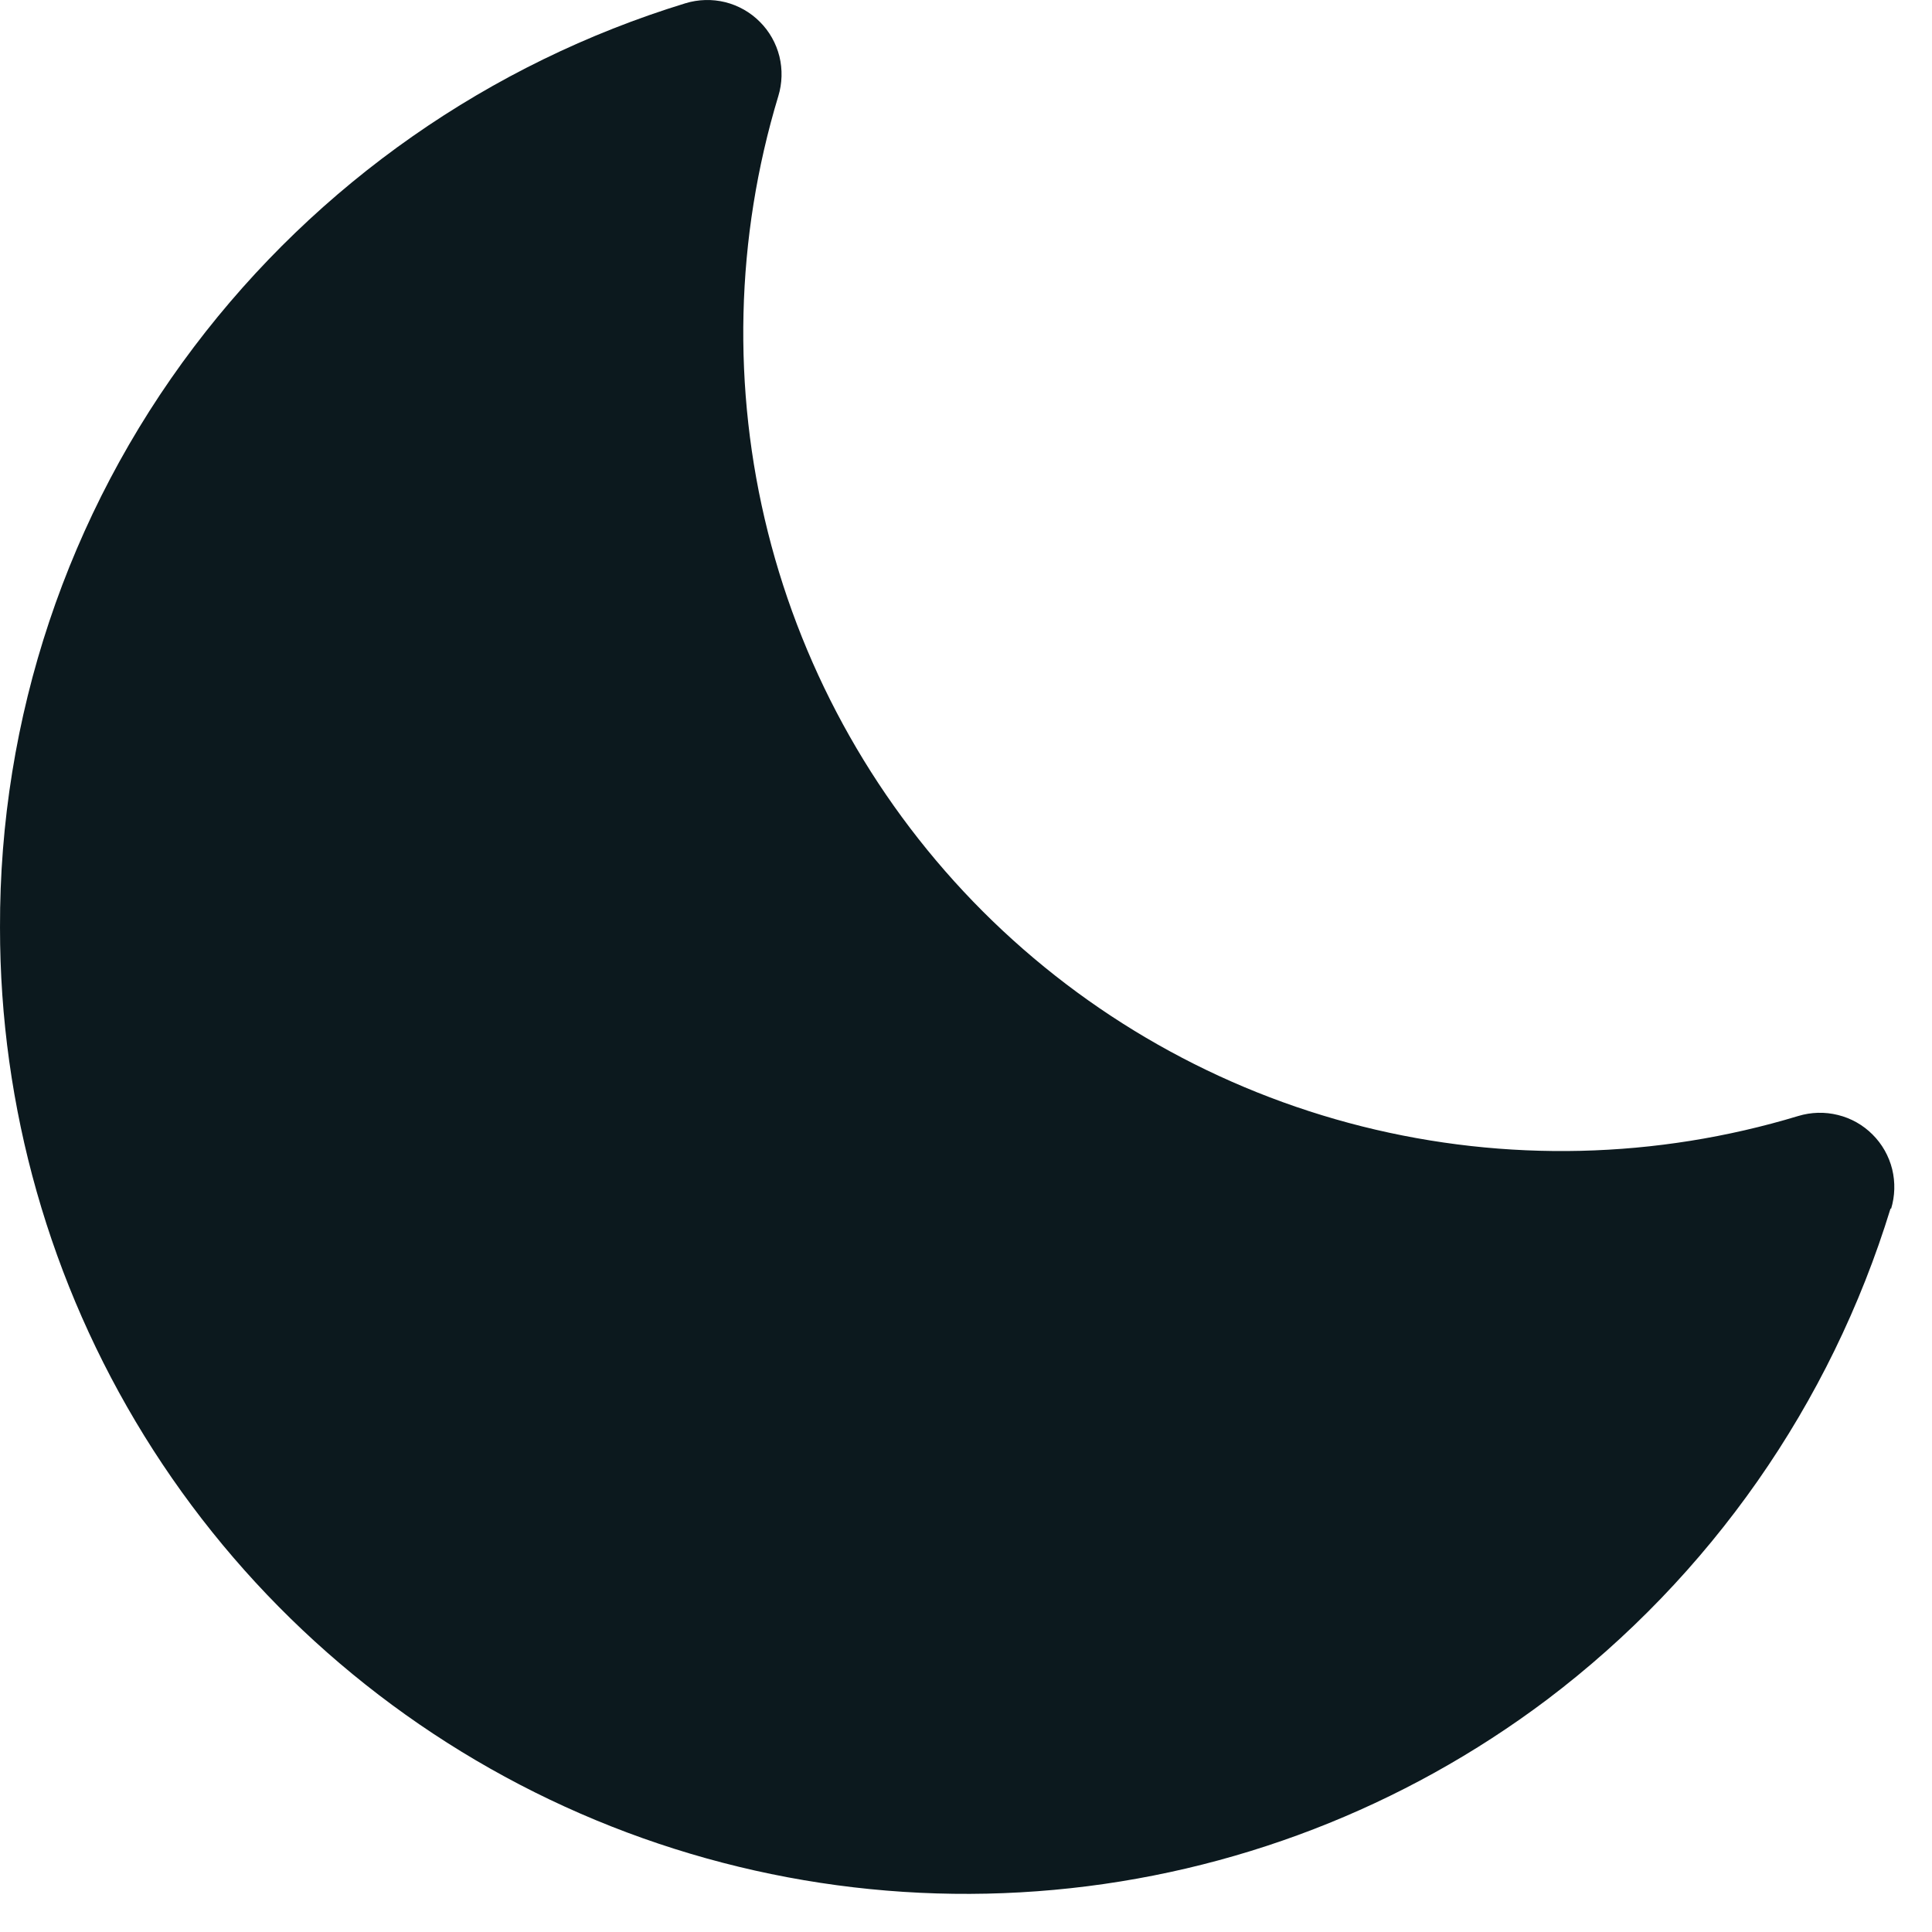 <svg width="26" height="26" viewBox="0 0 26 26" fill="none" xmlns="http://www.w3.org/2000/svg">
<path d="M25.443 16.261C24.635 18.897 23.017 21.211 20.818 22.874C18.887 24.327 16.59 25.214 14.183 25.433C11.777 25.653 9.357 25.198 7.195 24.119C5.033 23.04 3.214 21.38 1.943 19.325C0.672 17.269 -0.001 14.901 6.11769e-05 12.484C-0.009 9.664 0.908 6.918 2.61 4.669C4.273 2.47 6.588 0.852 9.224 0.044C9.398 -0.009 9.583 -0.014 9.759 0.029C9.935 0.073 10.097 0.164 10.225 0.293C10.354 0.421 10.445 0.583 10.489 0.759C10.532 0.935 10.527 1.121 10.474 1.294C9.897 3.201 9.849 5.229 10.334 7.161C10.819 9.093 11.819 10.857 13.227 12.266C14.636 13.674 16.4 14.674 18.332 15.159C20.265 15.644 22.292 15.596 24.199 15.019C24.373 14.966 24.558 14.961 24.734 15.005C24.91 15.048 25.072 15.139 25.2 15.268C25.329 15.396 25.42 15.558 25.464 15.734C25.507 15.911 25.502 16.096 25.449 16.269L25.443 16.261Z" fill="#0C191E"/>
</svg>

